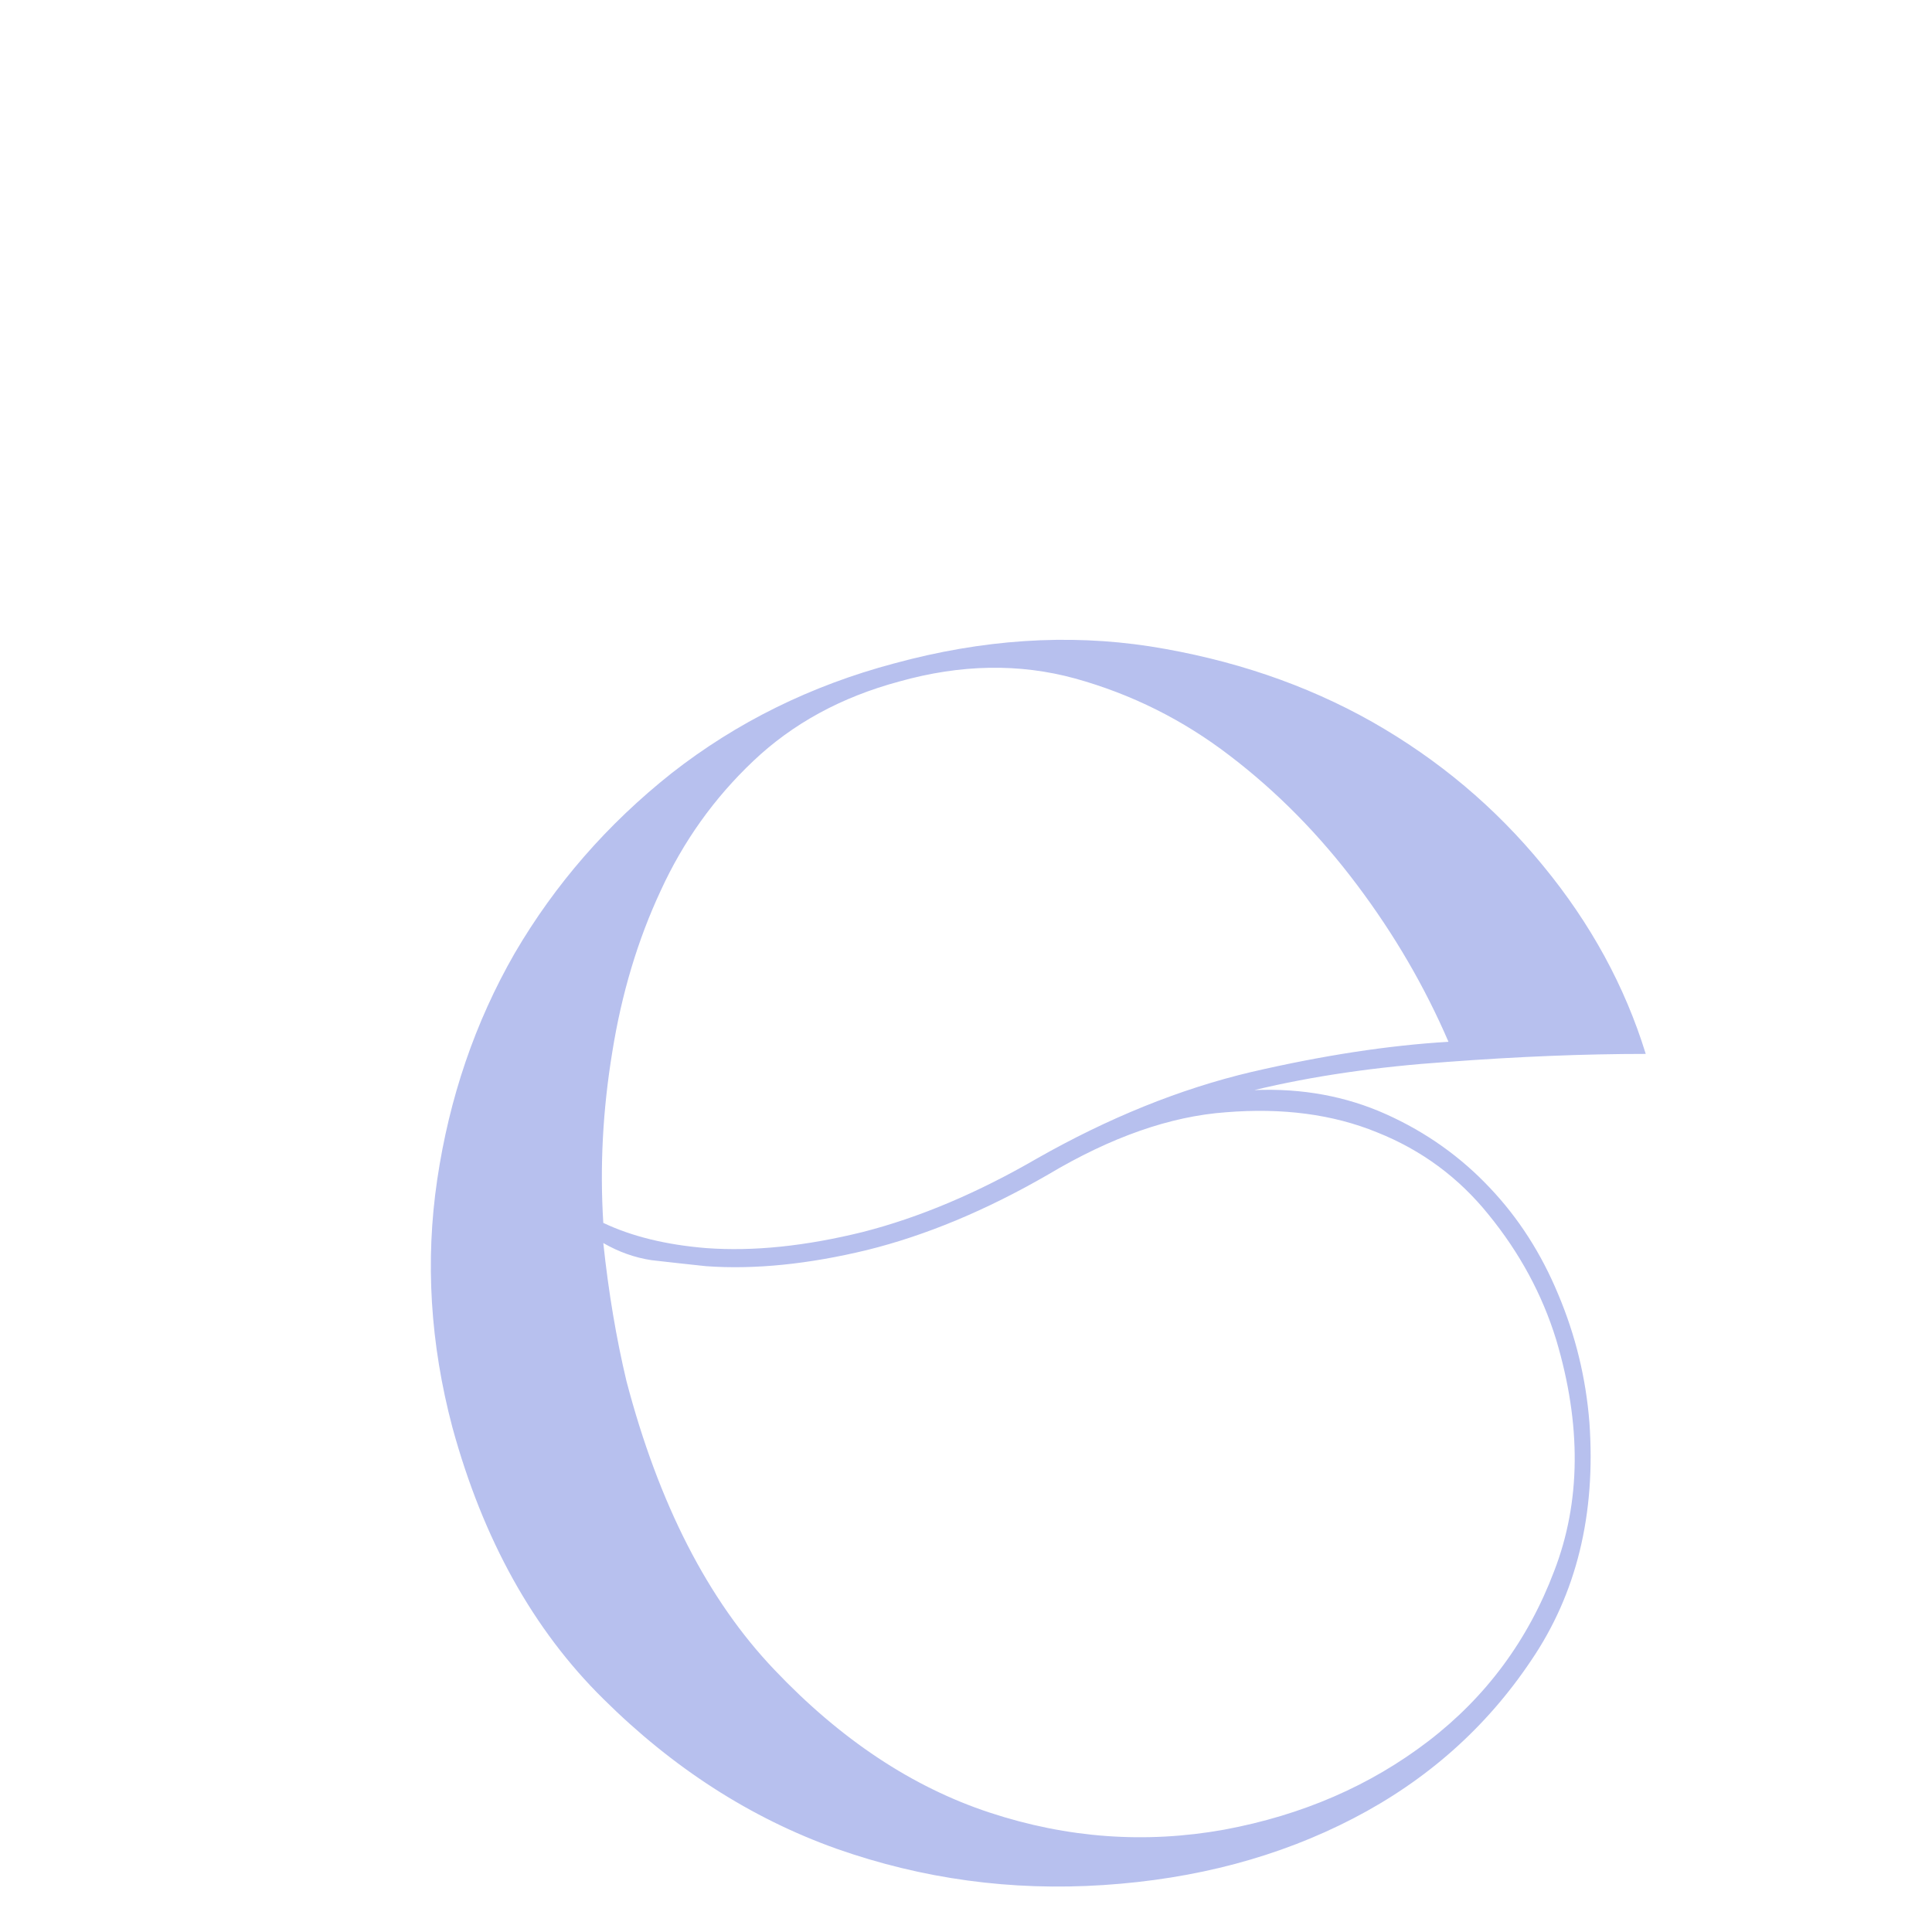<svg xmlns="http://www.w3.org/2000/svg" xmlns:xlink="http://www.w3.org/1999/xlink" width="40" zoomAndPan="magnify" viewBox="0 0 30 30" height="40" preserveAspectRatio="xMidYMid meet" version="1.0">
 <defs>
    <filter id="subtleShadow" x="-20%" y="-20%" width="200%" height="200%">
      <feGaussianBlur in="SourceAlpha" stdDeviation="0.5" result="blur"/>
      <feOffset in="blur" dx="0.5" dy="0.5" result="offsetBlur"/>
      <feComponentTransfer>
        <feFuncA type="linear" slope="0.3"/>
      </feComponentTransfer>
      <feMerge>
        <feMergeNode in="offsetBlur"/>
        <feMergeNode in="SourceGraphic"/>
      </feMerge>
    </filter>
  </defs>
  <g fill="#B7C0EE" fill-opacity="1" filter="url(#subtleShadow)">
    <g transform="translate(5.18, 28.677)">
      <g><path d="M 1.344 -7.016 C 1 -8.316 0.922 -9.598 1.109 -10.859 C 1.297 -12.129 1.695 -13.301 2.312 -14.375 C 2.938 -15.445 3.75 -16.379 4.75 -17.172 C 5.758 -17.961 6.91 -18.531 8.203 -18.875 C 9.578 -19.25 10.898 -19.336 12.172 -19.141 C 13.441 -18.941 14.594 -18.551 15.625 -17.969 C 16.656 -17.383 17.539 -16.641 18.281 -15.734 C 19.02 -14.836 19.551 -13.863 19.875 -12.812 C 18.914 -12.812 17.891 -12.77 16.797 -12.688 C 15.703 -12.613 14.703 -12.469 13.797 -12.25 C 14.535 -12.281 15.219 -12.156 15.844 -11.875 C 16.469 -11.594 17.004 -11.211 17.453 -10.734 C 17.898 -10.266 18.254 -9.711 18.516 -9.078 C 18.785 -8.441 18.945 -7.781 19 -7.094 C 19.102 -5.664 18.801 -4.43 18.094 -3.391 C 17.395 -2.348 16.473 -1.531 15.328 -0.938 C 14.18 -0.344 12.891 0 11.453 0.094 C 10.023 0.188 8.645 0 7.312 -0.469 C 5.977 -0.945 4.77 -1.723 3.688 -2.797 C 2.602 -3.867 1.82 -5.273 1.344 -7.016 Z M 3.688 -9.875 C 3.77 -9.102 3.891 -8.391 4.047 -7.734 C 4.547 -5.828 5.312 -4.332 6.344 -3.25 C 7.375 -2.164 8.488 -1.426 9.688 -1.031 C 10.895 -0.633 12.109 -0.547 13.328 -0.766 C 14.547 -0.992 15.602 -1.453 16.5 -2.141 C 17.395 -2.828 18.047 -3.707 18.453 -4.781 C 18.867 -5.852 18.879 -7.051 18.484 -8.375 C 18.266 -9.082 17.914 -9.727 17.438 -10.312 C 16.969 -10.895 16.391 -11.32 15.703 -11.594 C 15.016 -11.875 14.234 -11.977 13.359 -11.906 C 12.492 -11.844 11.57 -11.52 10.594 -10.938 C 9.633 -10.383 8.695 -9.992 7.781 -9.766 C 6.875 -9.547 6.039 -9.461 5.281 -9.516 C 4.988 -9.547 4.707 -9.578 4.438 -9.609 C 4.176 -9.648 3.926 -9.738 3.688 -9.875 Z M 16.812 -13 C 16.445 -13.852 15.973 -14.664 15.391 -15.438 C 14.805 -16.219 14.148 -16.883 13.422 -17.438 C 12.691 -18 11.891 -18.398 11.016 -18.641 C 10.148 -18.879 9.238 -18.863 8.281 -18.594 C 7.383 -18.352 6.629 -17.941 6.016 -17.359 C 5.41 -16.785 4.93 -16.113 4.578 -15.344 C 4.223 -14.582 3.973 -13.75 3.828 -12.844 C 3.68 -11.945 3.633 -11.062 3.688 -10.188 C 4.133 -9.977 4.664 -9.848 5.281 -9.797 C 6.02 -9.742 6.832 -9.828 7.719 -10.047 C 8.602 -10.273 9.504 -10.656 10.422 -11.188 C 11.535 -11.82 12.645 -12.27 13.75 -12.531 C 14.863 -12.789 15.883 -12.945 16.812 -13 Z M 16.812 -13 "/></g></g></g></svg>
